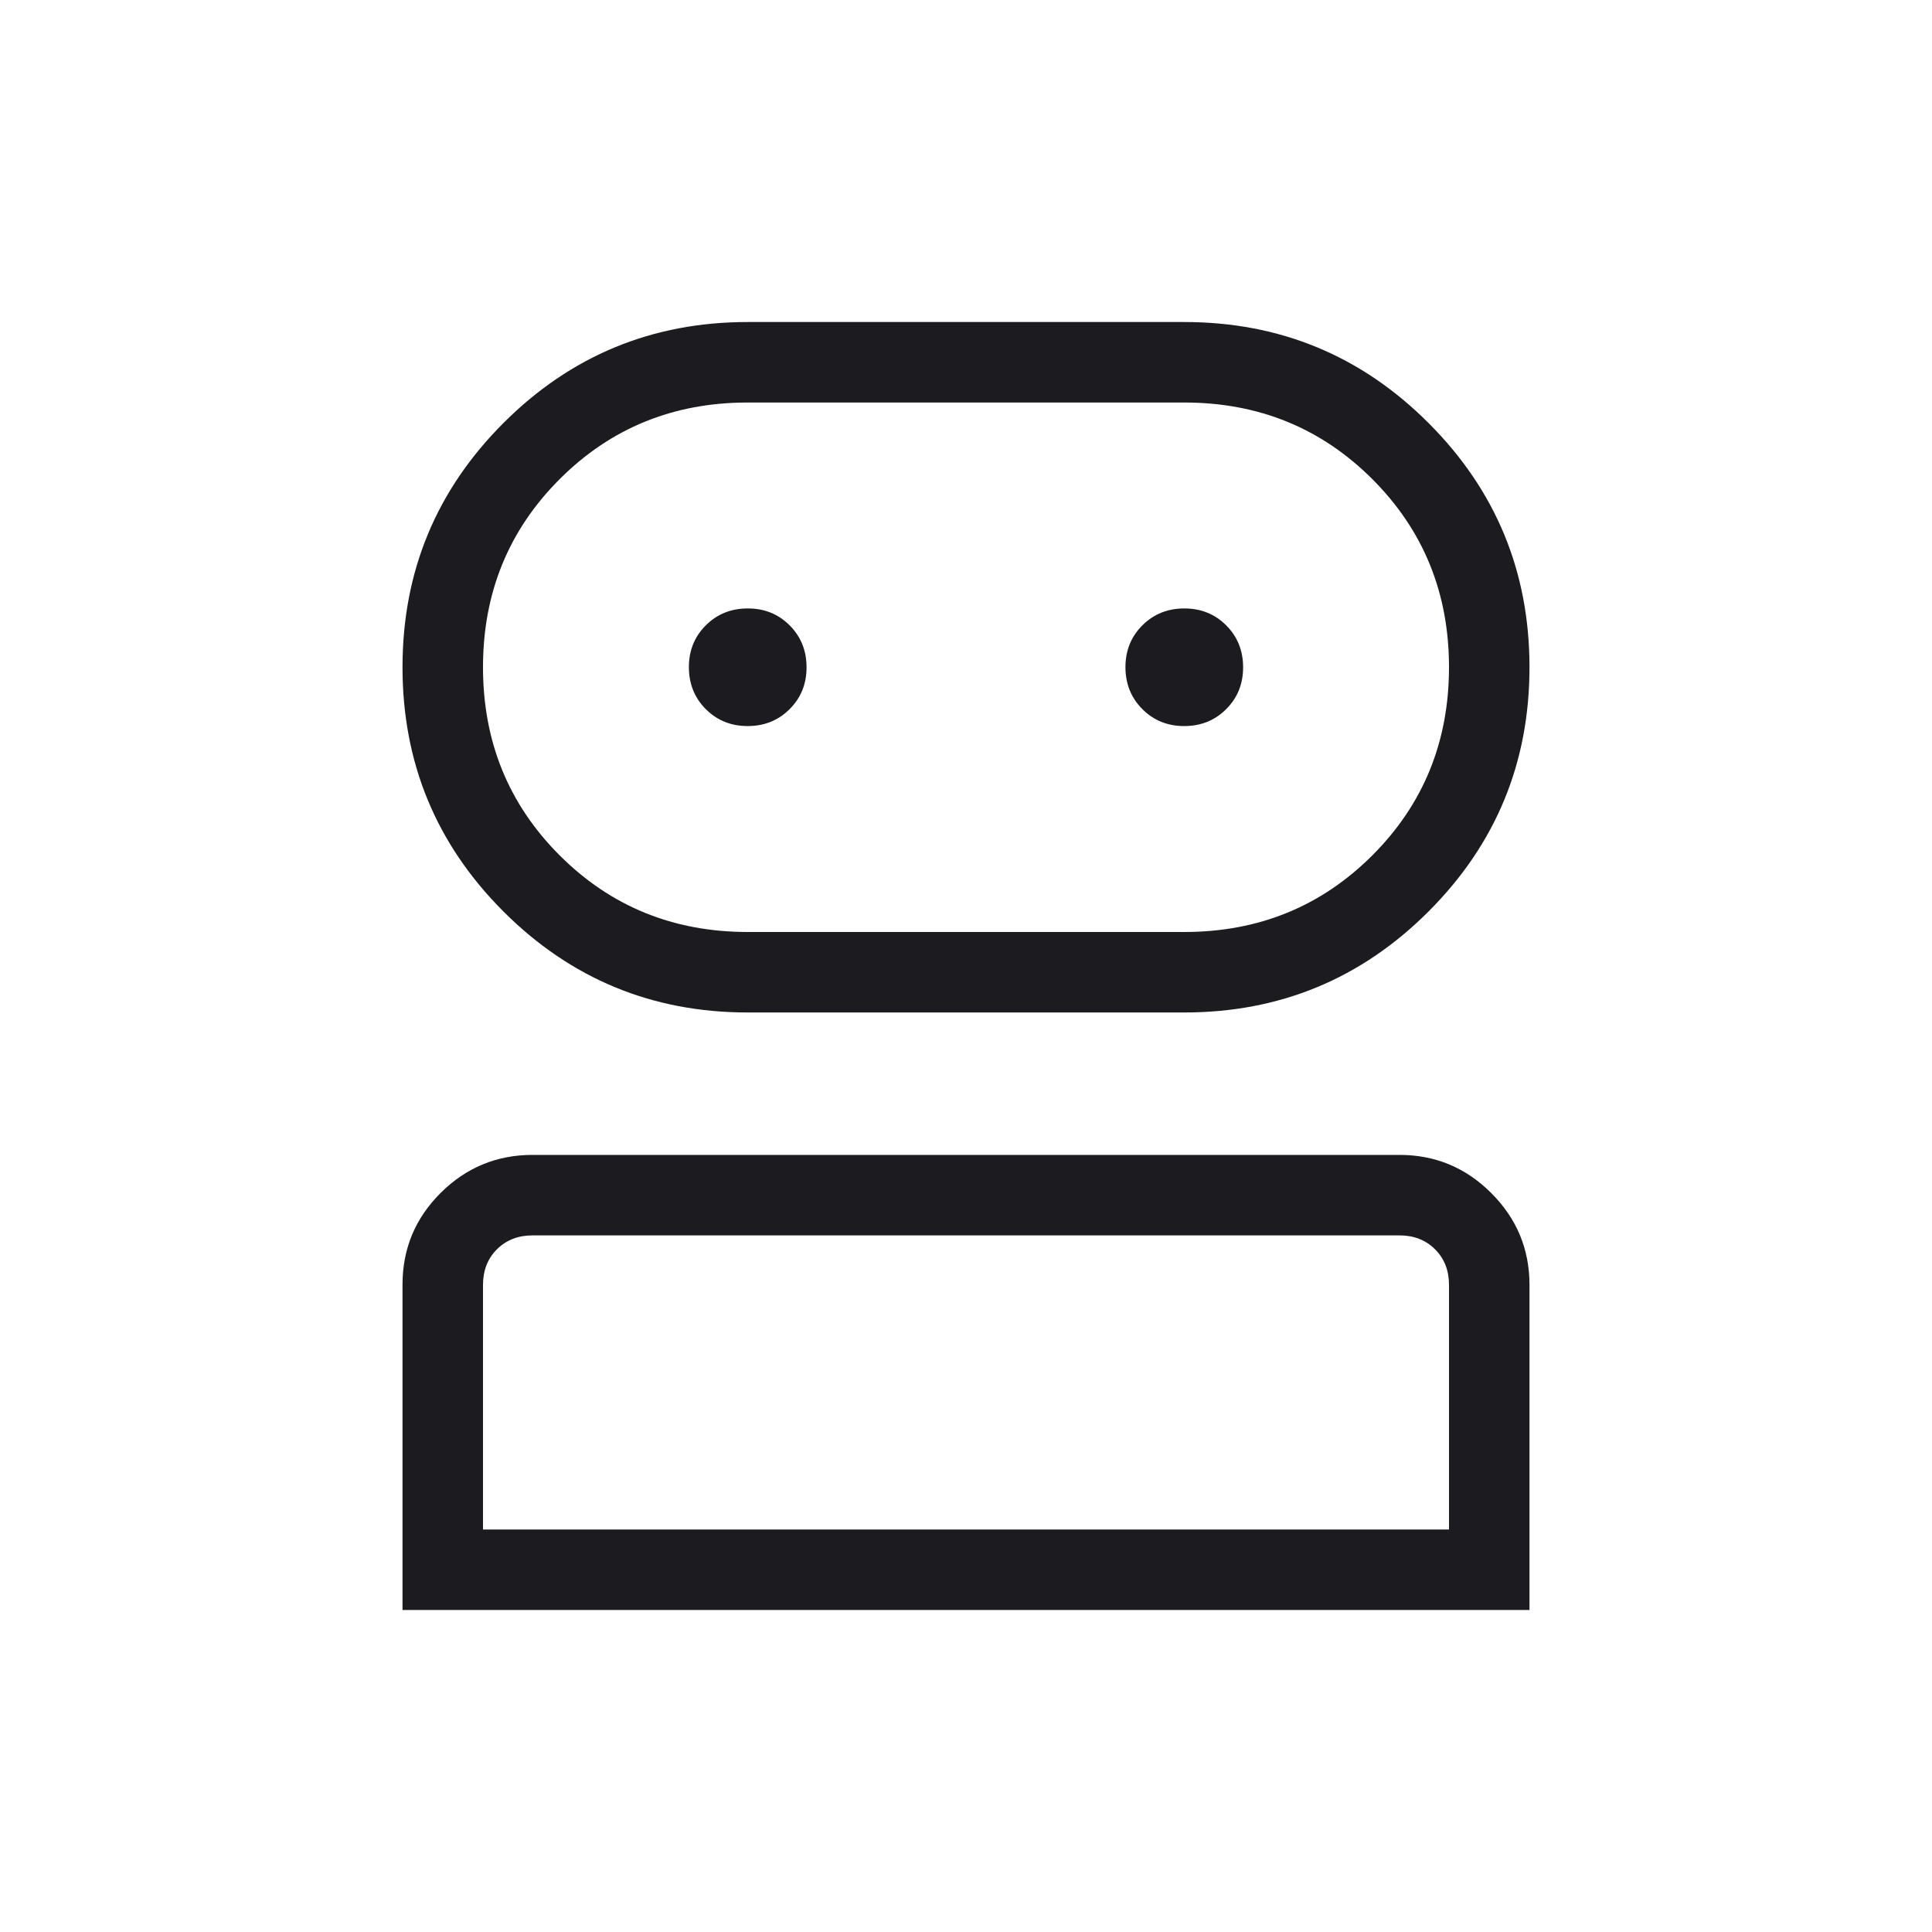 <svg width="53" height="53" viewBox="0 0 53 53" fill="none" xmlns="http://www.w3.org/2000/svg">
<mask id="mask0_441_232" style="mask-type:alpha" maskUnits="userSpaceOnUse" x="0" y="0" width="53" height="53">
<rect width="53" height="53" fill="#D9D9D9"/>
</mask>
<g mask="url(#mask0_441_232)">
<path d="M11.042 44.167V35.24C11.042 34.258 11.391 33.419 12.089 32.724C12.788 32.029 13.628 31.682 14.609 31.682H38.391C39.372 31.682 40.212 32.031 40.91 32.73C41.609 33.428 41.958 34.268 41.958 35.249V44.167H11.042ZM20.512 27.775C17.892 27.775 15.658 26.851 13.811 25.005C11.965 23.158 11.042 20.925 11.042 18.304C11.042 15.684 11.965 13.451 13.811 11.604C15.658 9.757 17.892 8.834 20.512 8.834H32.488C35.108 8.834 37.342 9.757 39.188 11.604C41.035 13.451 41.958 15.684 41.958 18.304C41.958 20.925 41.035 23.158 39.188 25.005C37.342 26.851 35.108 27.775 32.488 27.775H20.512ZM13.25 41.959H39.75V35.249C39.75 34.853 39.623 34.527 39.368 34.272C39.113 34.018 38.787 33.89 38.391 33.89H14.609C14.213 33.89 13.887 34.018 13.632 34.272C13.377 34.527 13.25 34.853 13.25 35.249V41.959ZM20.512 25.567H32.488C34.526 25.567 36.246 24.866 37.648 23.464C39.049 22.063 39.75 20.343 39.75 18.304C39.75 16.266 39.049 14.546 37.648 13.145C36.246 11.743 34.526 11.042 32.488 11.042H20.512C18.473 11.042 16.753 11.743 15.352 13.145C13.951 14.546 13.25 16.266 13.25 18.304C13.25 20.343 13.951 22.063 15.352 23.464C16.753 24.866 18.473 25.567 20.512 25.567ZM20.51 19.918C20.967 19.918 21.351 19.764 21.661 19.454C21.971 19.146 22.126 18.763 22.126 18.306C22.126 17.849 21.971 17.465 21.662 17.155C21.353 16.846 20.971 16.691 20.514 16.691C20.057 16.691 19.673 16.845 19.363 17.154C19.053 17.463 18.898 17.846 18.898 18.303C18.898 18.759 19.053 19.143 19.361 19.453C19.671 19.763 20.054 19.918 20.51 19.918ZM32.486 19.918C32.943 19.918 33.327 19.764 33.637 19.454C33.947 19.146 34.102 18.763 34.102 18.306C34.102 17.849 33.947 17.465 33.638 17.155C33.329 16.846 32.946 16.691 32.489 16.691C32.033 16.691 31.649 16.845 31.339 17.154C31.029 17.463 30.874 17.846 30.874 18.303C30.874 18.759 31.029 19.143 31.338 19.453C31.647 19.763 32.029 19.918 32.486 19.918Z" fill="#1C1B1F"/>
</g>
</svg>
